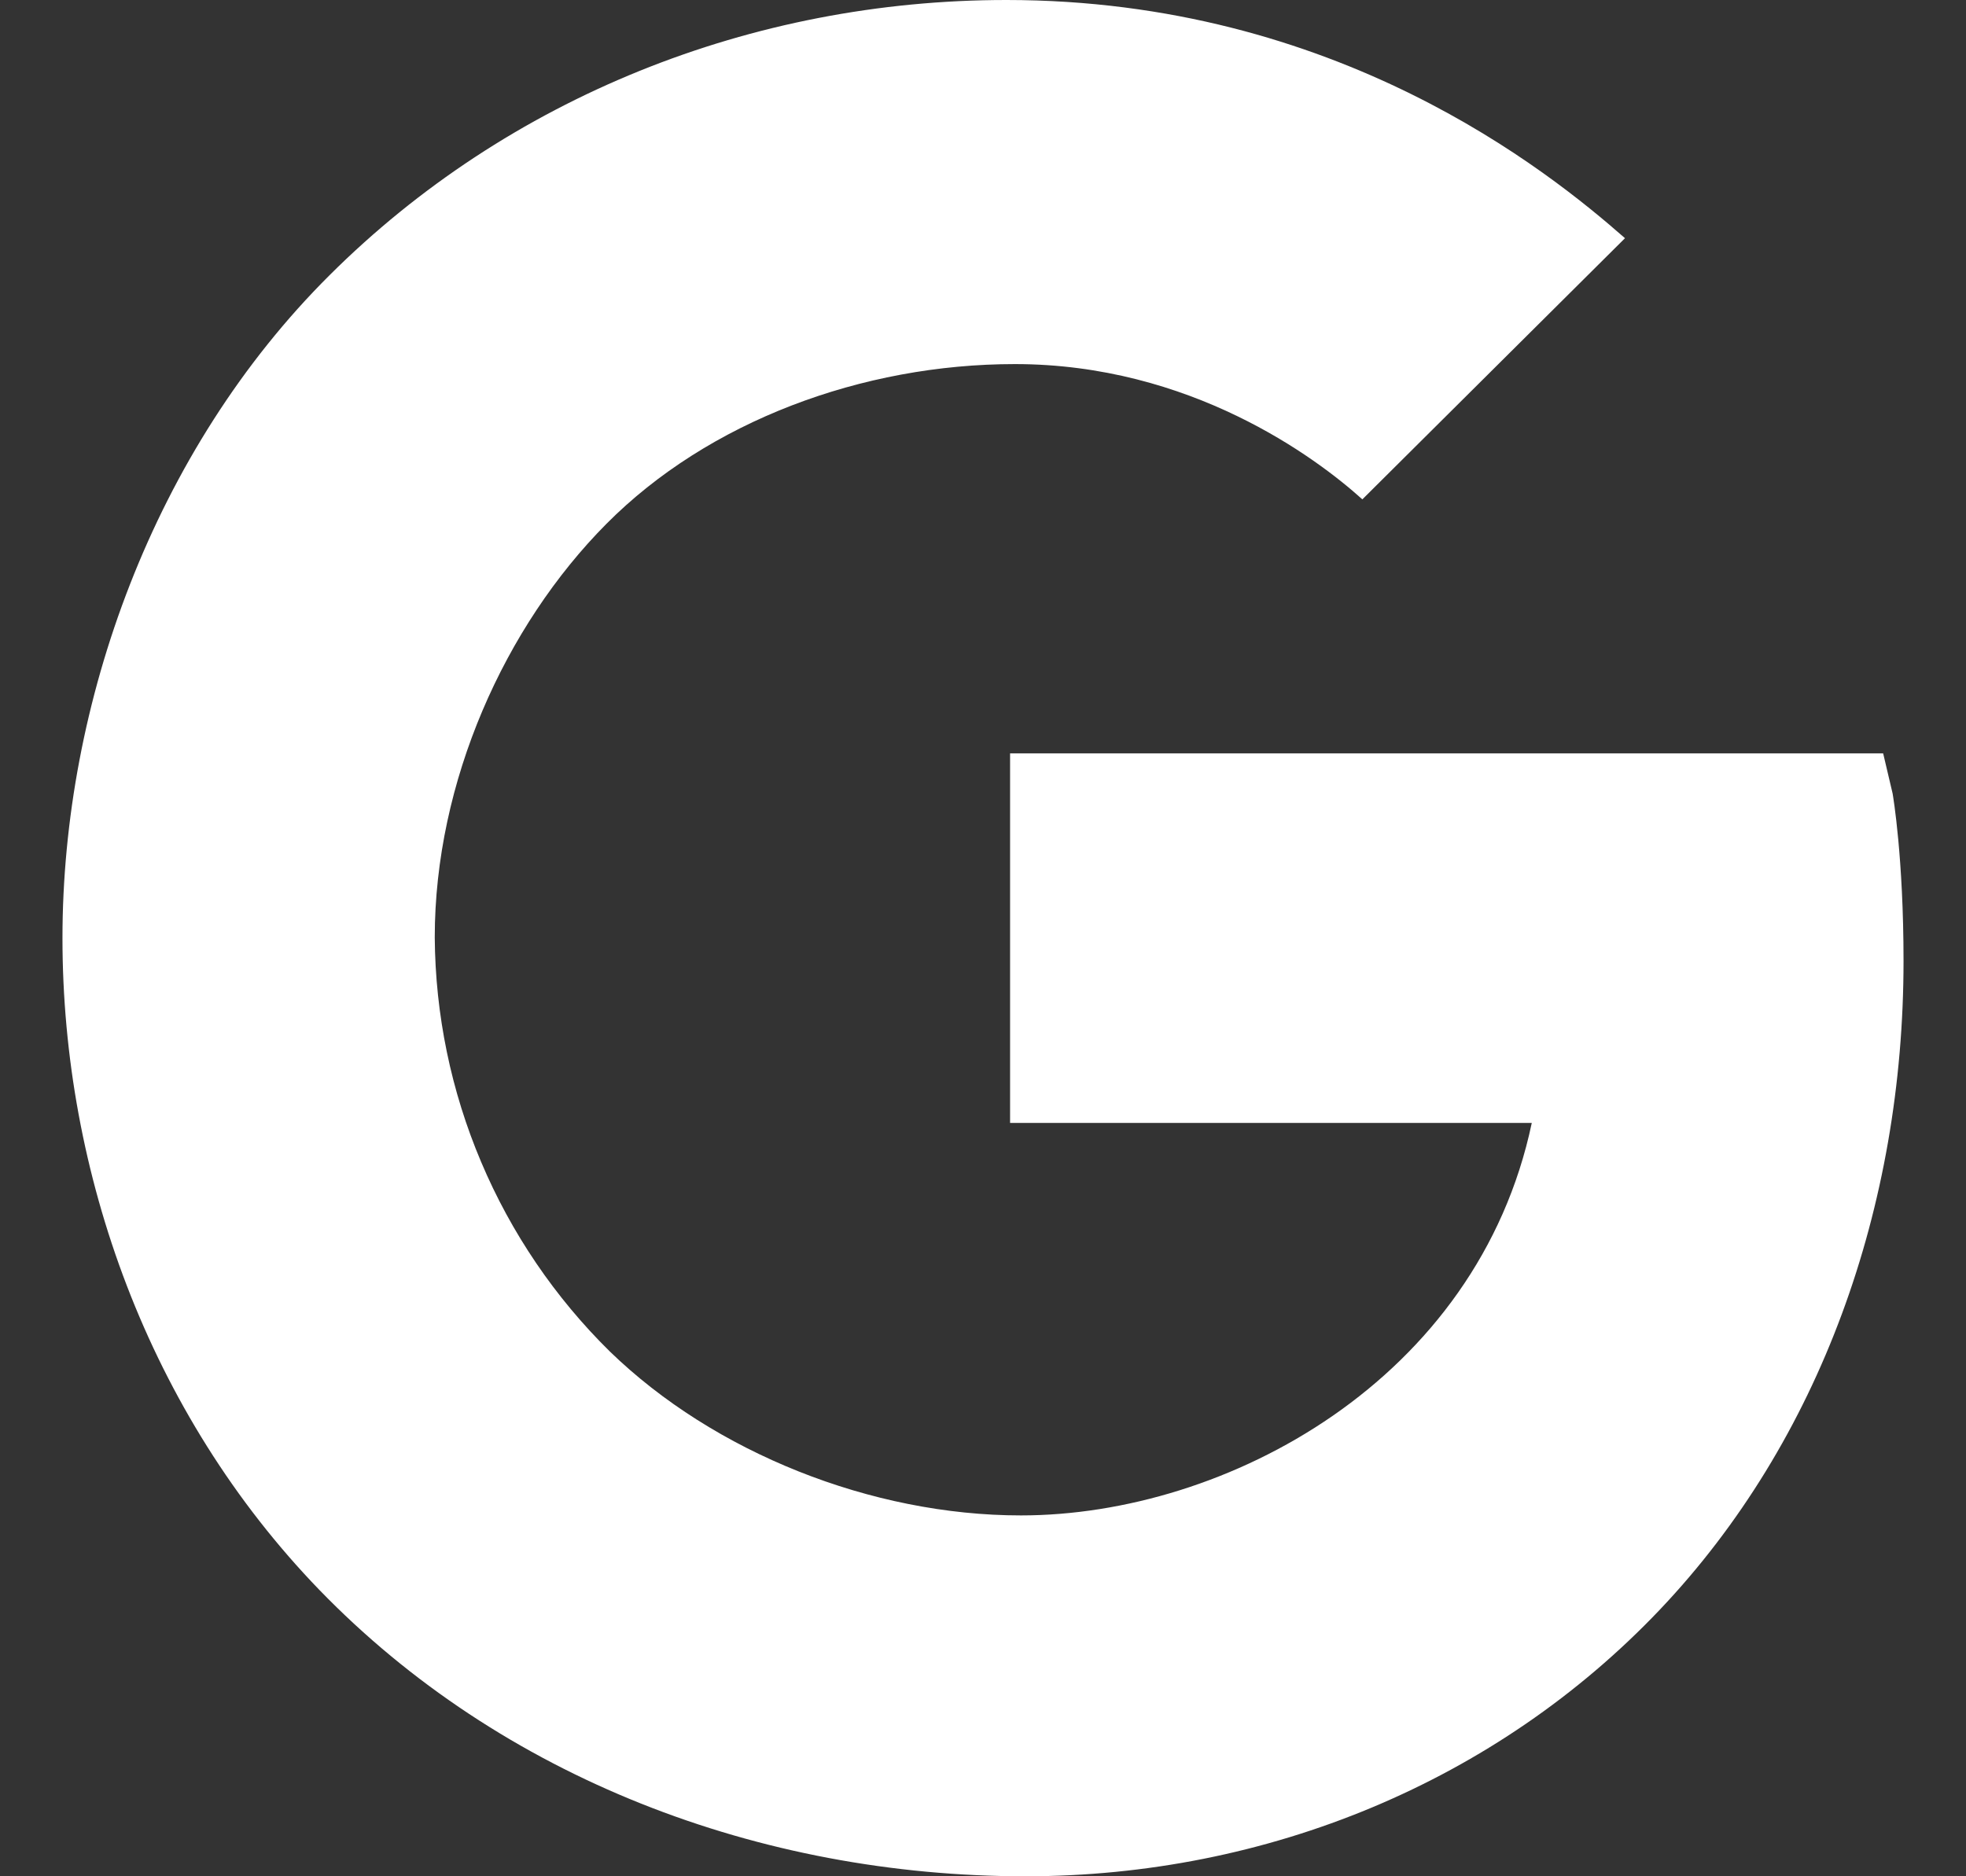 <svg width="22" height="21" viewBox="0 0 22 21" fill="none" xmlns="http://www.w3.org/2000/svg">
<rect x="0" y="0" width="22" height="21" fill="#333333" stroke="none"/>
<path d="M21.179 8.882L21.073 8.432H11.303V12.568H17.141C16.535 15.446 13.722 16.961 11.425 16.961C9.753 16.961 7.991 16.258 6.825 15.127C6.21 14.522 5.72 13.8 5.384 13.005C5.047 12.21 4.871 11.356 4.865 10.492C4.865 8.751 5.648 7.008 6.787 5.862C7.926 4.716 9.647 4.075 11.357 4.075C13.316 4.075 14.72 5.115 15.245 5.589L18.184 2.666C17.322 1.909 14.953 0 11.262 0C8.415 0 5.684 1.091 3.688 3.08C1.719 5.039 0.699 7.872 0.699 10.5C0.699 13.128 1.664 15.819 3.573 17.794C5.612 19.899 8.501 21 11.475 21C14.181 21 16.746 19.94 18.574 18.016C20.371 16.122 21.301 13.502 21.301 10.755C21.301 9.599 21.184 8.912 21.179 8.882Z" fill="white"/>
</svg>
